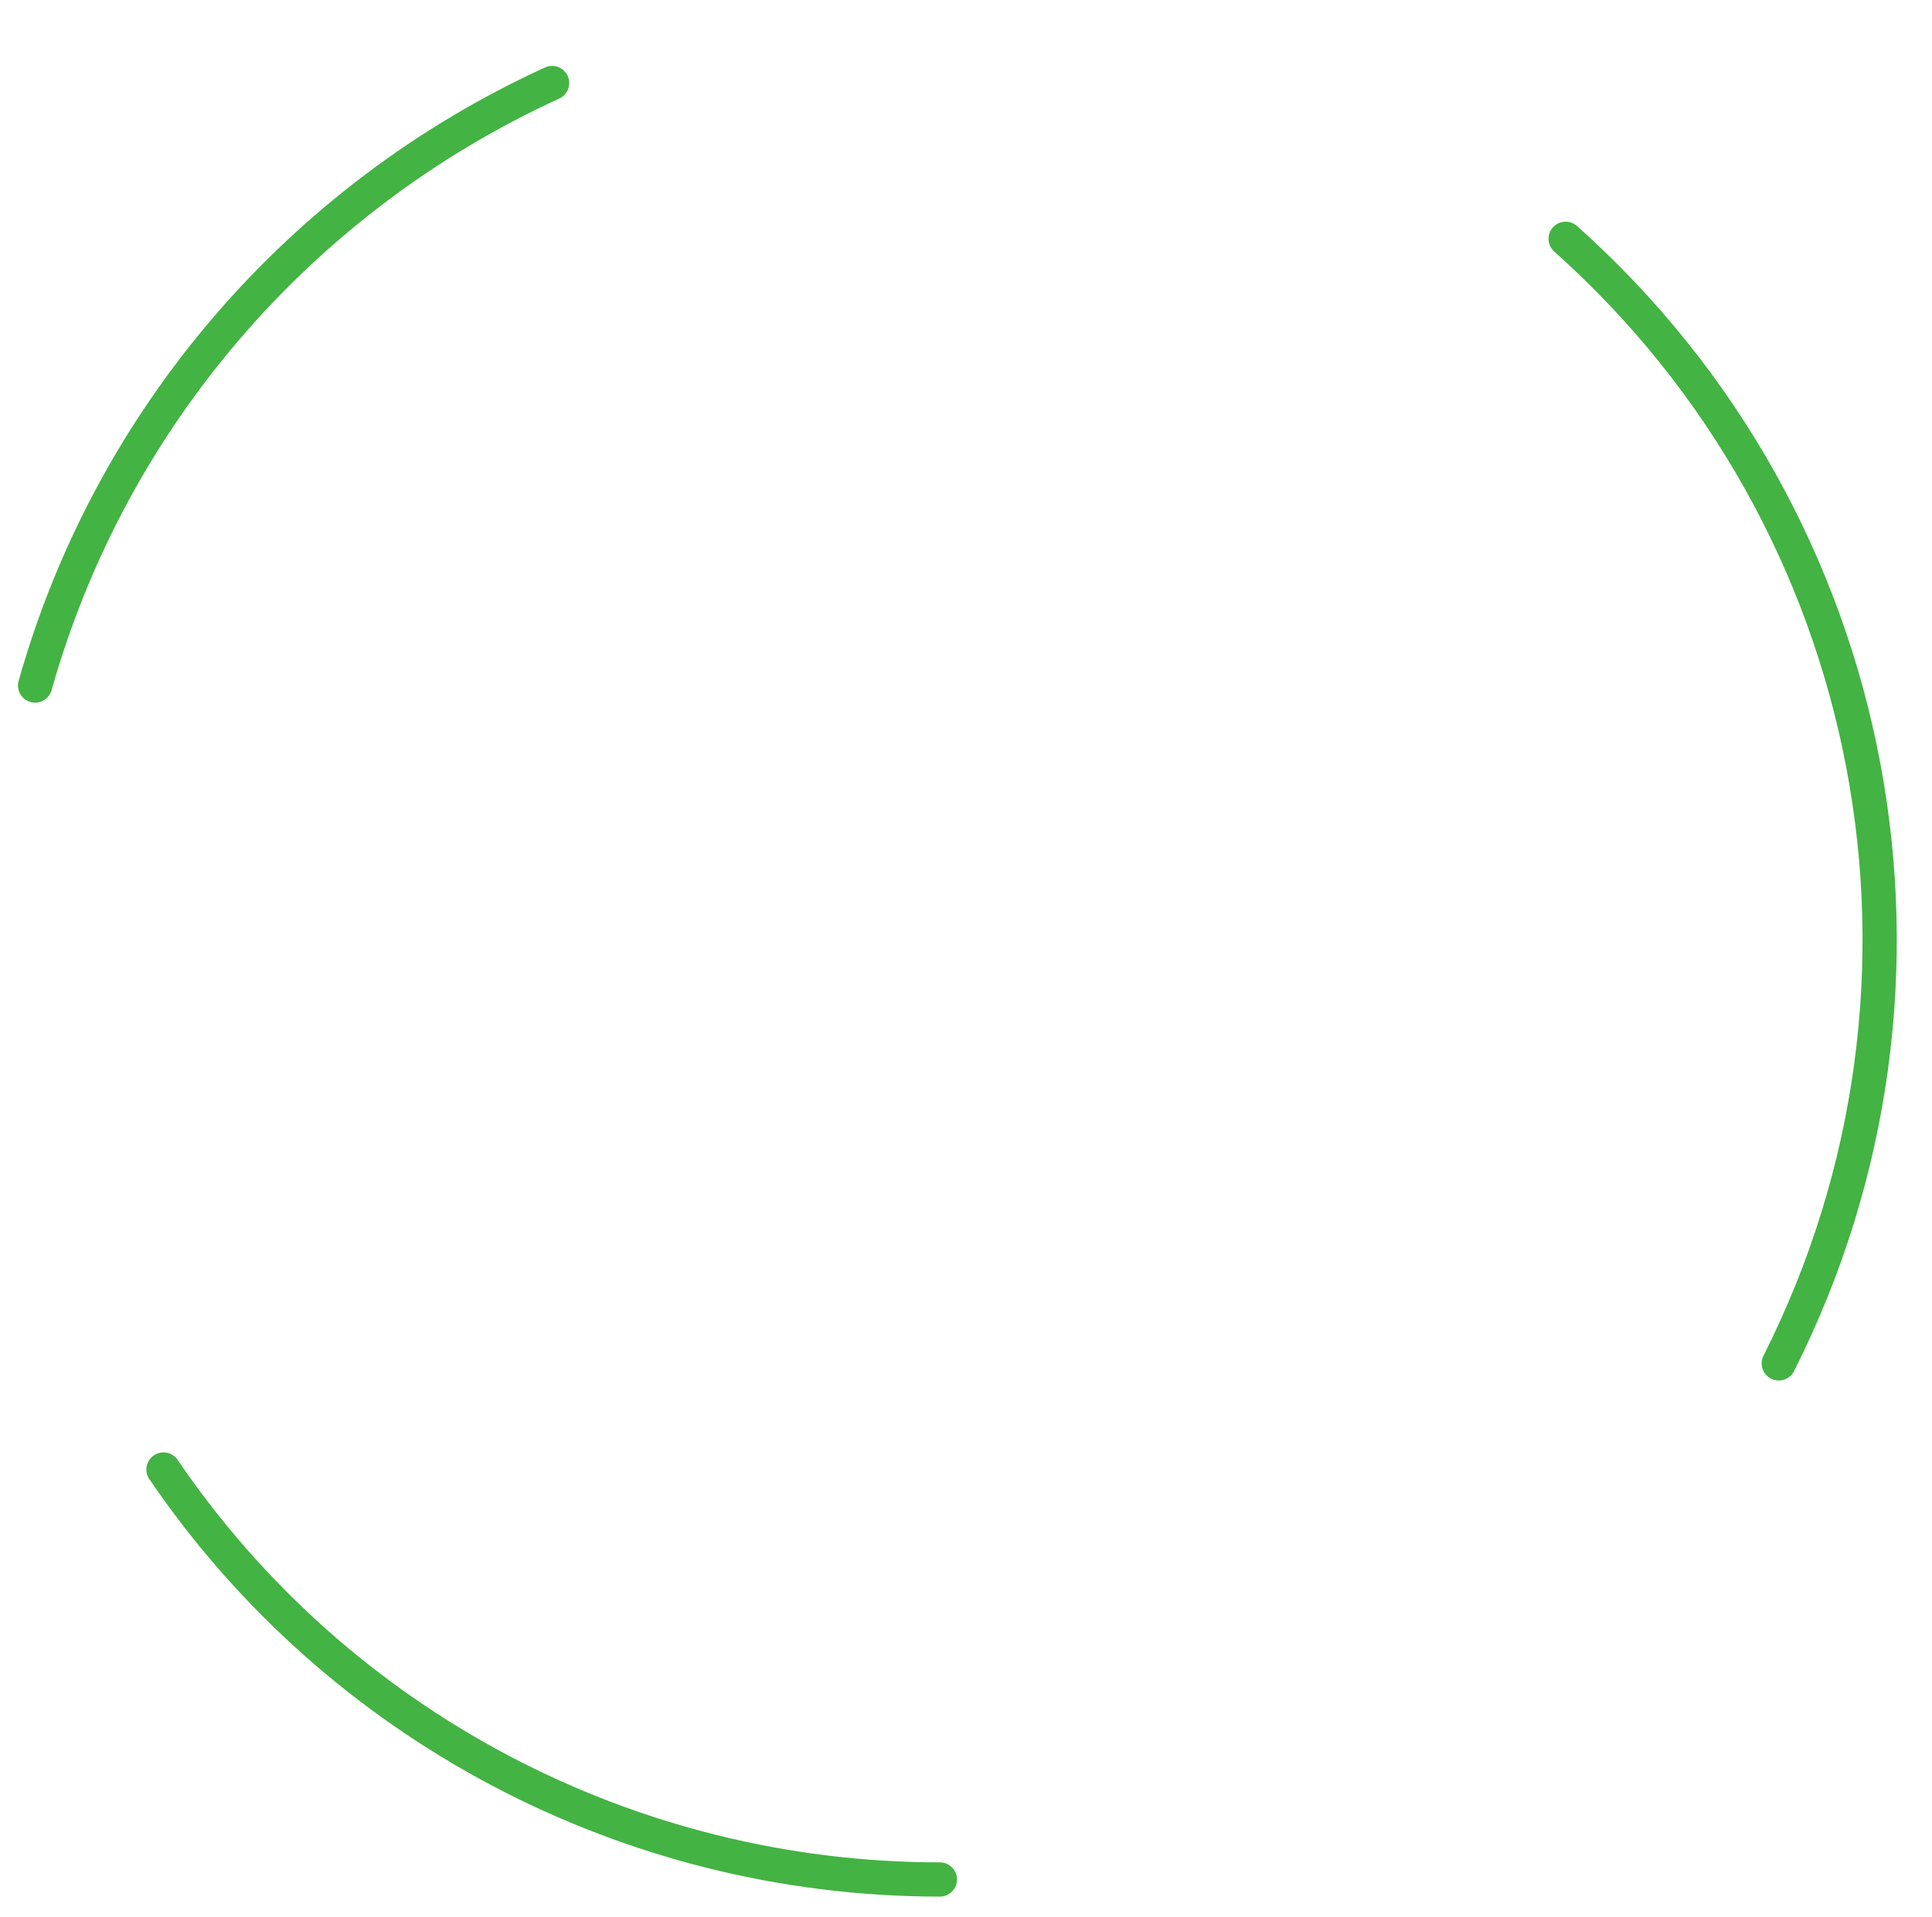 <?xml version="1.0" encoding="utf-8"?>
<!-- Generator: Adobe Illustrator 22.1.0, SVG Export Plug-In . SVG Version: 6.00 Build 0)  -->
<svg version="1.1" id="Layer_1" xmlns="http://www.w3.org/2000/svg" xmlns:xlink="http://www.w3.org/1999/xlink" x="0px" y="0px"
	 viewBox="0 0 225.7 224" style="enable-background:new 0 0 225.7 224;" xml:space="preserve">
<style type="text/css">
	.st0{fill:none;stroke:#43B343;stroke-width:4;stroke-linecap:round;stroke-linejoin:round;}
</style>
<title>Artboard 1</title>
<path class="st0" d="M4.1,80.1C12.9,48.9,35,23.2,64.5,9.7"/>
<path class="st0" d="M109.8,219.6c-36.3,0-70.3-17.9-90.7-47.9"/>
<path class="st0" d="M182.9,27.9c37.1,33.1,47.3,87,24.9,131.4"/>
</svg>
